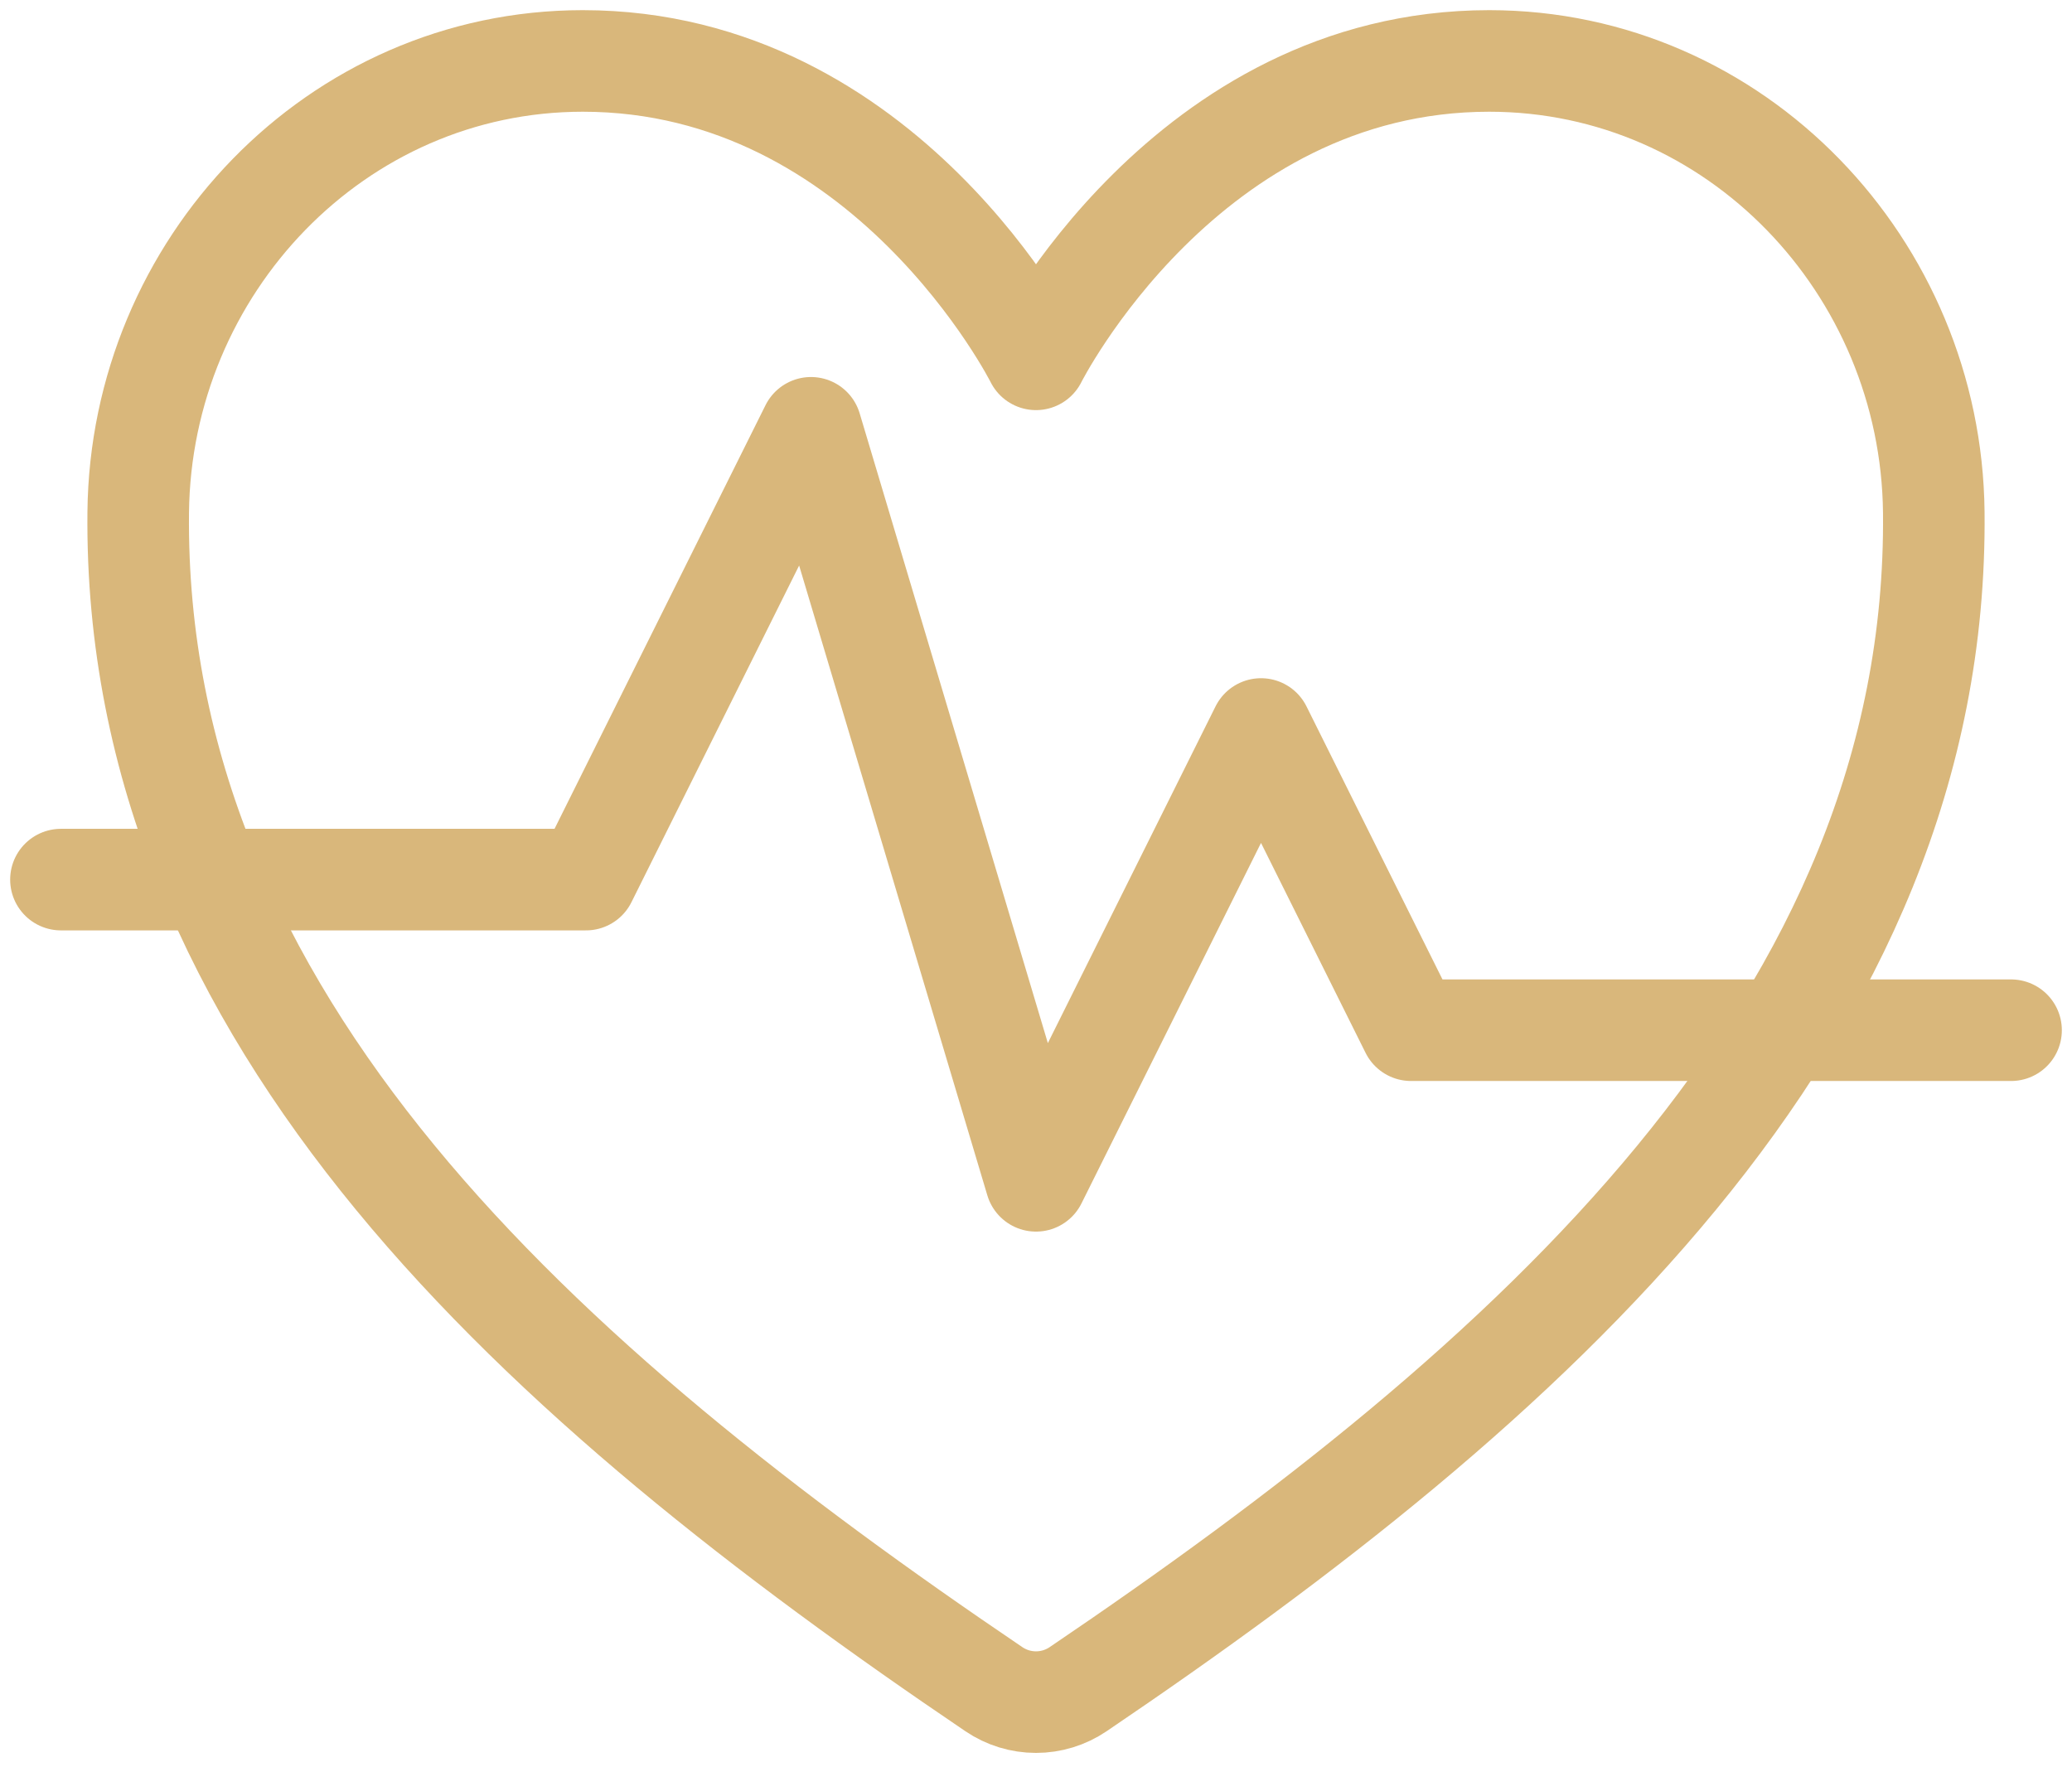 <svg width="102" height="87" viewBox="0 0 102 87" fill="none" xmlns="http://www.w3.org/2000/svg">
<path d="M73.31 3C58.366 3 51 17.689 51 17.689C51 17.689 43.634 3 28.69 3C16.546 3 6.929 13.131 6.804 25.22C6.551 50.314 26.768 68.159 48.928 83.156C49.539 83.57 50.261 83.792 51 83.792C51.739 83.792 52.461 83.57 53.072 83.156C75.229 68.159 95.447 50.314 95.196 25.22C95.071 13.131 85.454 3 73.31 3V3Z" stroke="#D9B77B" stroke-width="5" stroke-linecap="round" stroke-linejoin="round"/>
<path d="M3 43.301H28.846L39.923 21.06L51 58.129L62.077 35.887L69.462 50.715H99" stroke="#D9B77B" stroke-width="5" stroke-linecap="round" stroke-linejoin="round"/>
</svg>
